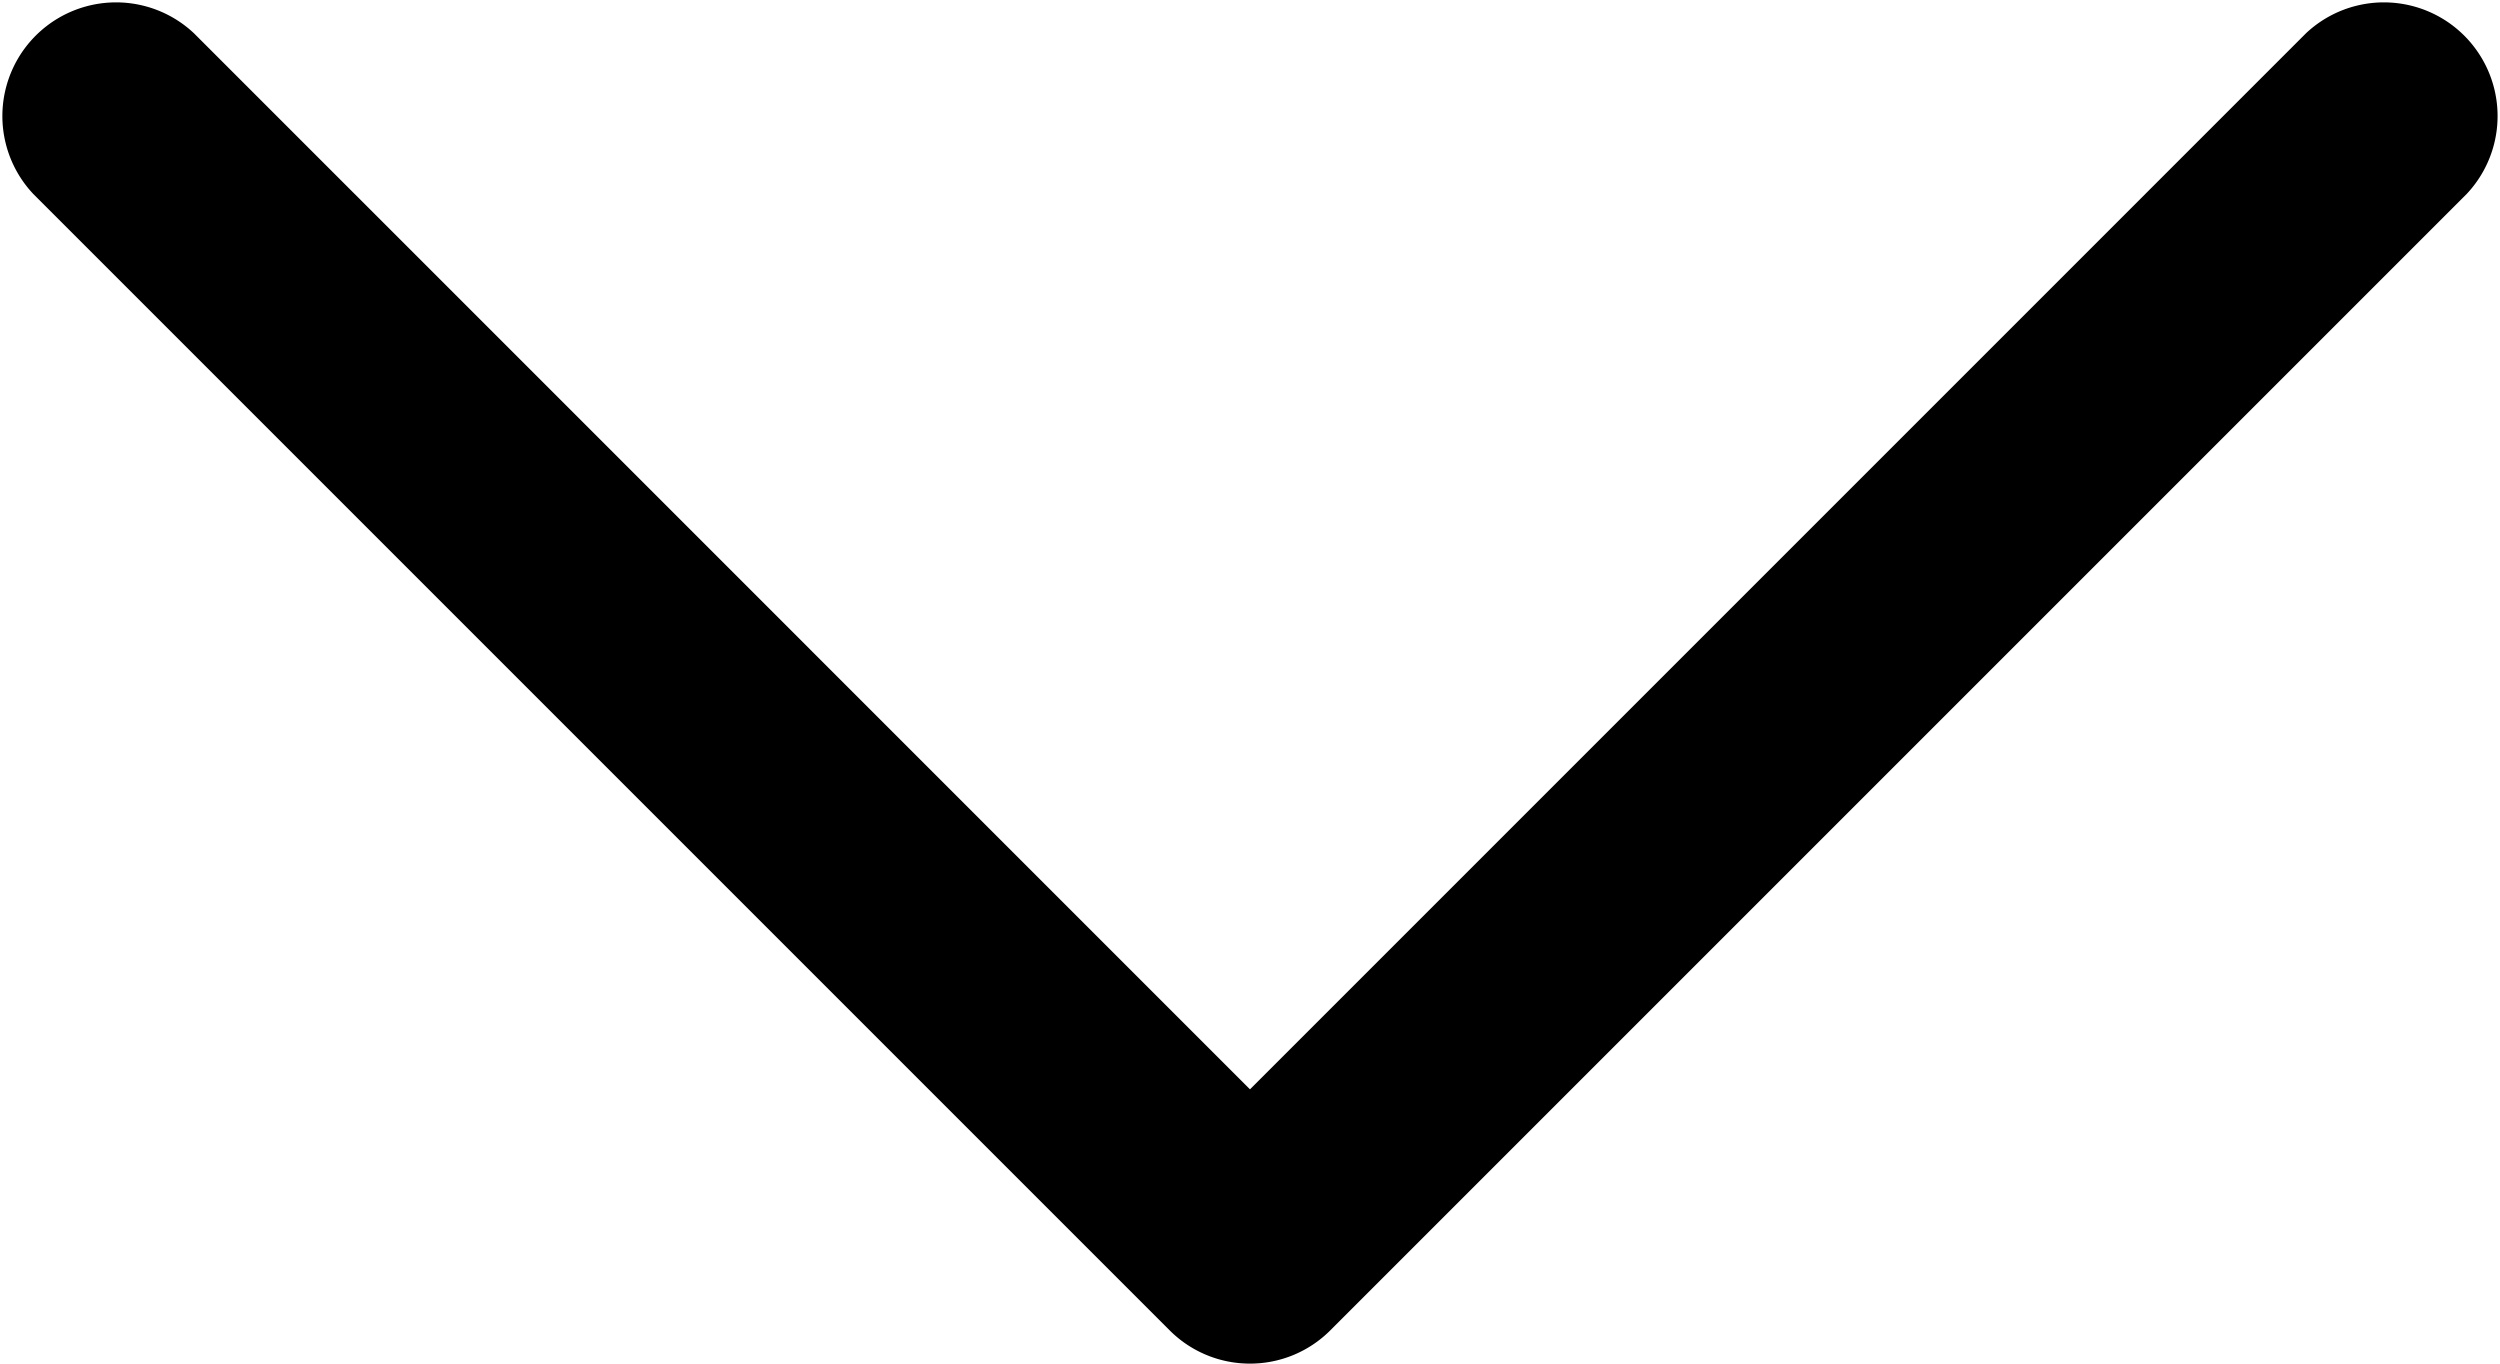 <svg xmlns="http://www.w3.org/2000/svg" width="61.579" height="33.589" viewBox="0 0 61.579 33.589">
  <path id="Down_Arrow_3_" d="M50.789,73.588a2.791,2.791,0,0,1-1.979-.82L20.82,44.778a2.8,2.8,0,0,1,3.958-3.958L50.789,66.832,76.8,40.82a2.8,2.8,0,0,1,3.958,3.958l-27.99,27.99a2.791,2.791,0,0,1-1.979.82Z" transform="translate(-20 -40)"/>
</svg>

